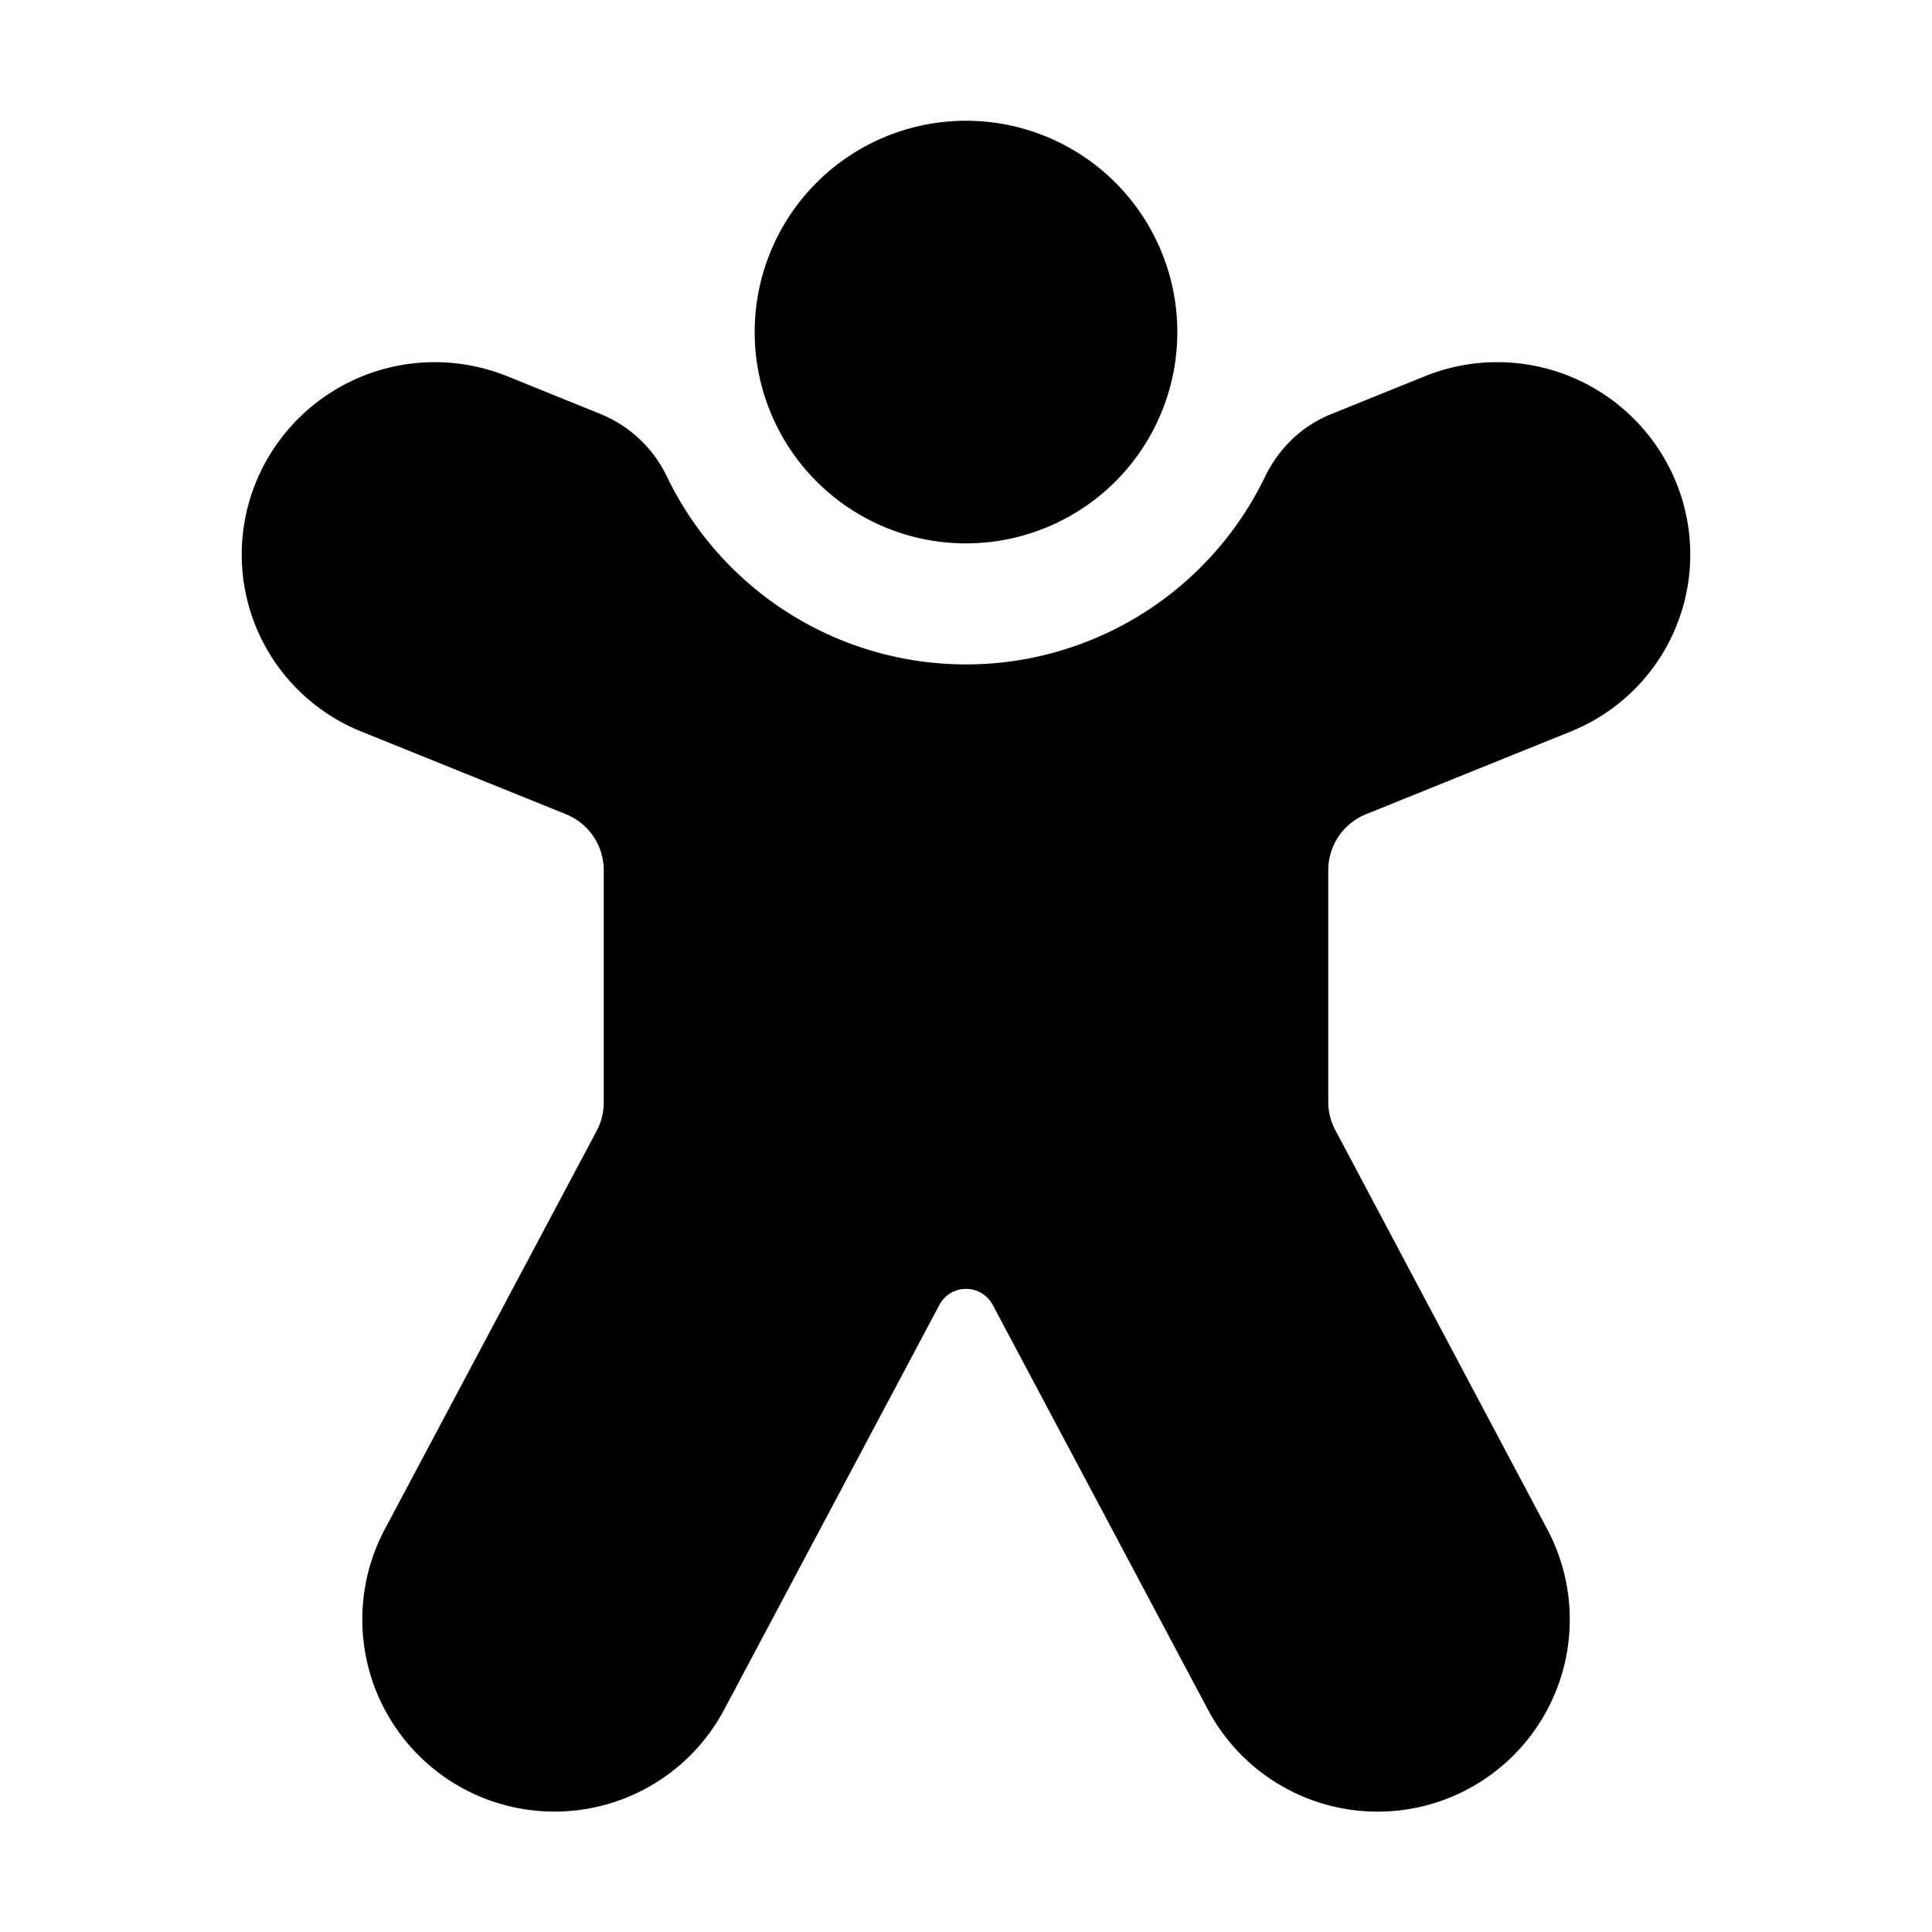 <svg xmlns="http://www.w3.org/2000/svg" width="16" height="16" viewBox="0 0 16 16"><path d="M8 4.5A1.75 1.75 0 1 0 8 1a1.75 1.75 0 0 0 0 3.5ZM4.198 3.115a1.6 1.6 0 0 0-2.076.873 1.58 1.58 0 0 0 .87 2.07l1.695.685A.5.5 0 0 1 5 7.206V9.13a.5.5 0 0 1-.058.234l-1.755 3.3a1.591 1.591 0 1 0 2.81 1.495l1.783-3.353a.25.25 0 0 1 .441 0l1.783 3.353a1.591 1.591 0 1 0 2.81-1.494L11.06 9.362a.5.5 0 0 1-.06-.235v-1.92a.5.5 0 0 1 .313-.464l1.695-.685a1.58 1.58 0 0 0 .87-2.07 1.6 1.6 0 0 0-2.076-.873l-.781.316c-.256.103-.44.3-.545.518a2.75 2.75 0 0 1-4.952 0 1.046 1.046 0 0 0-.545-.518l-.78-.316Z"/></svg>